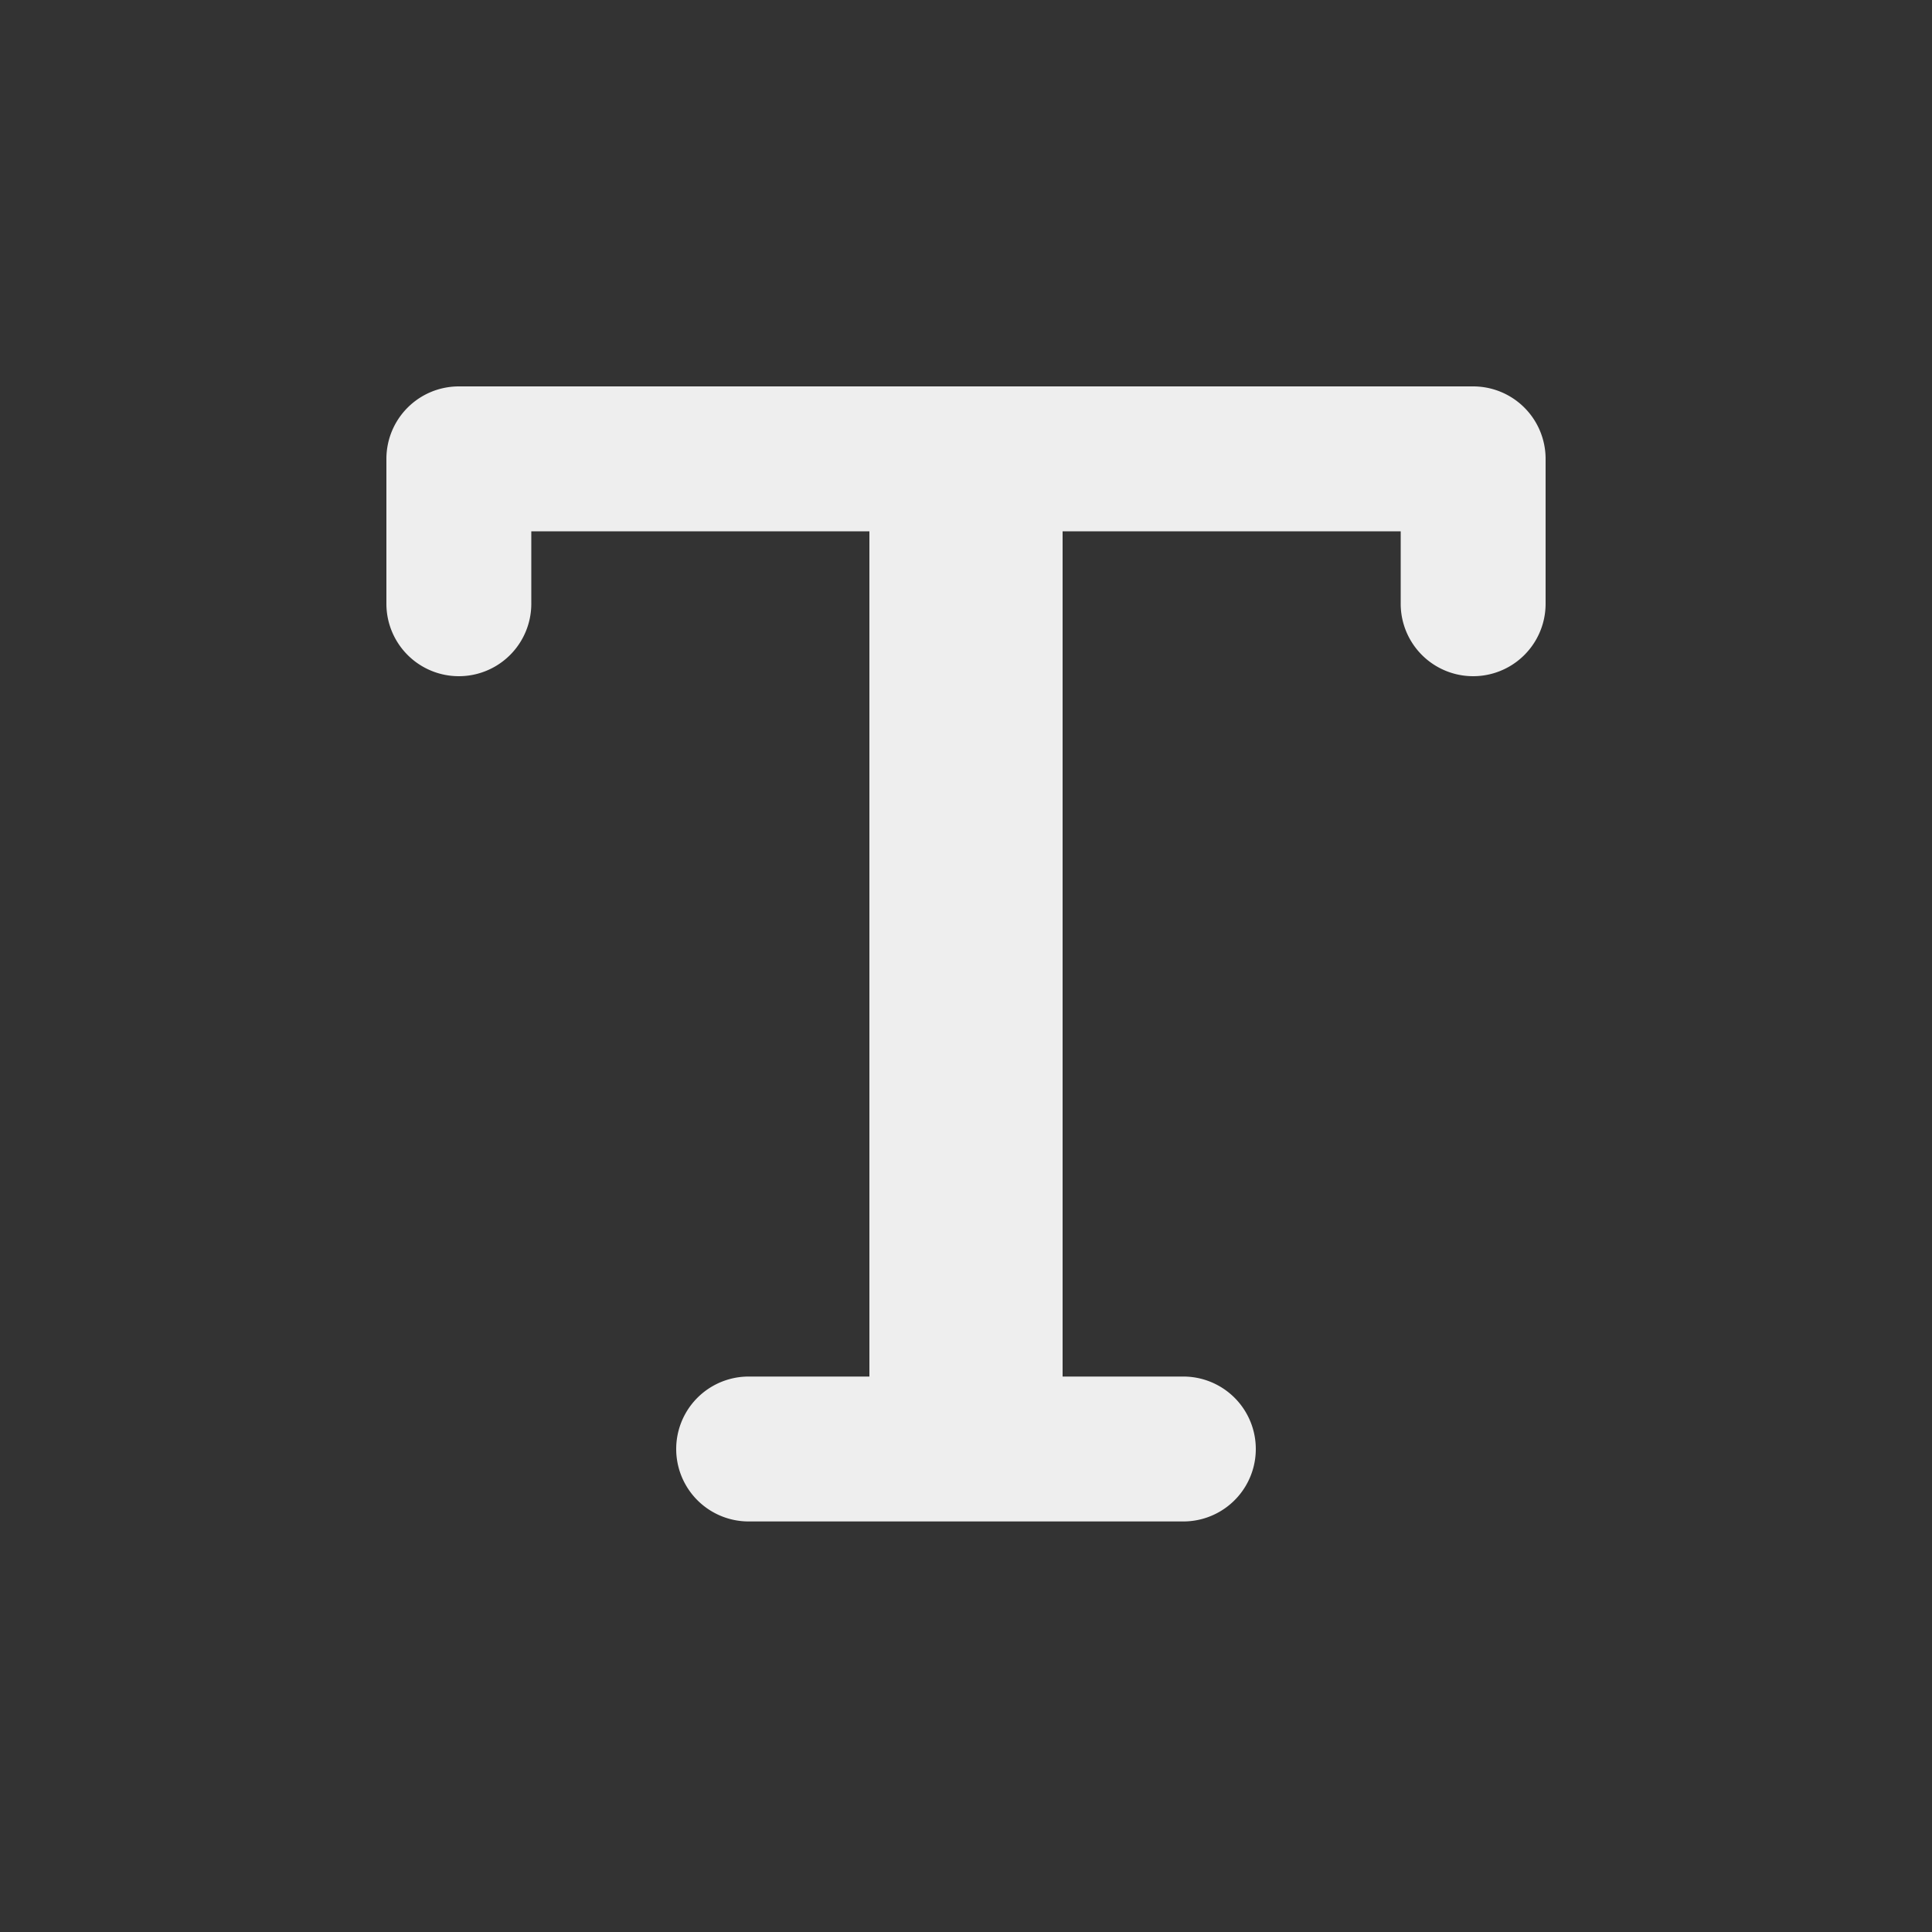 <svg xmlns="http://www.w3.org/2000/svg" viewBox="0 0 20 20" fill="#eee"><rect x="0" y="0" width="20" height="20" fill="#333333" stroke="none"/><path d="M4 4.75a.75.75 0 0 1 .75-.75h10.5a.75.75 0 0 1 .75.75v1.5a.75.75 0 0 1-1.5 0v-.75h-3.5v8.75h1.25a.75.75 0 0 1 0 1.5h-4.5a.75.75 0 0 1 0-1.5h1.25v-8.75h-3.5v.75a.75.75 0 0 1-1.5 0v-1.5Z"/></svg>